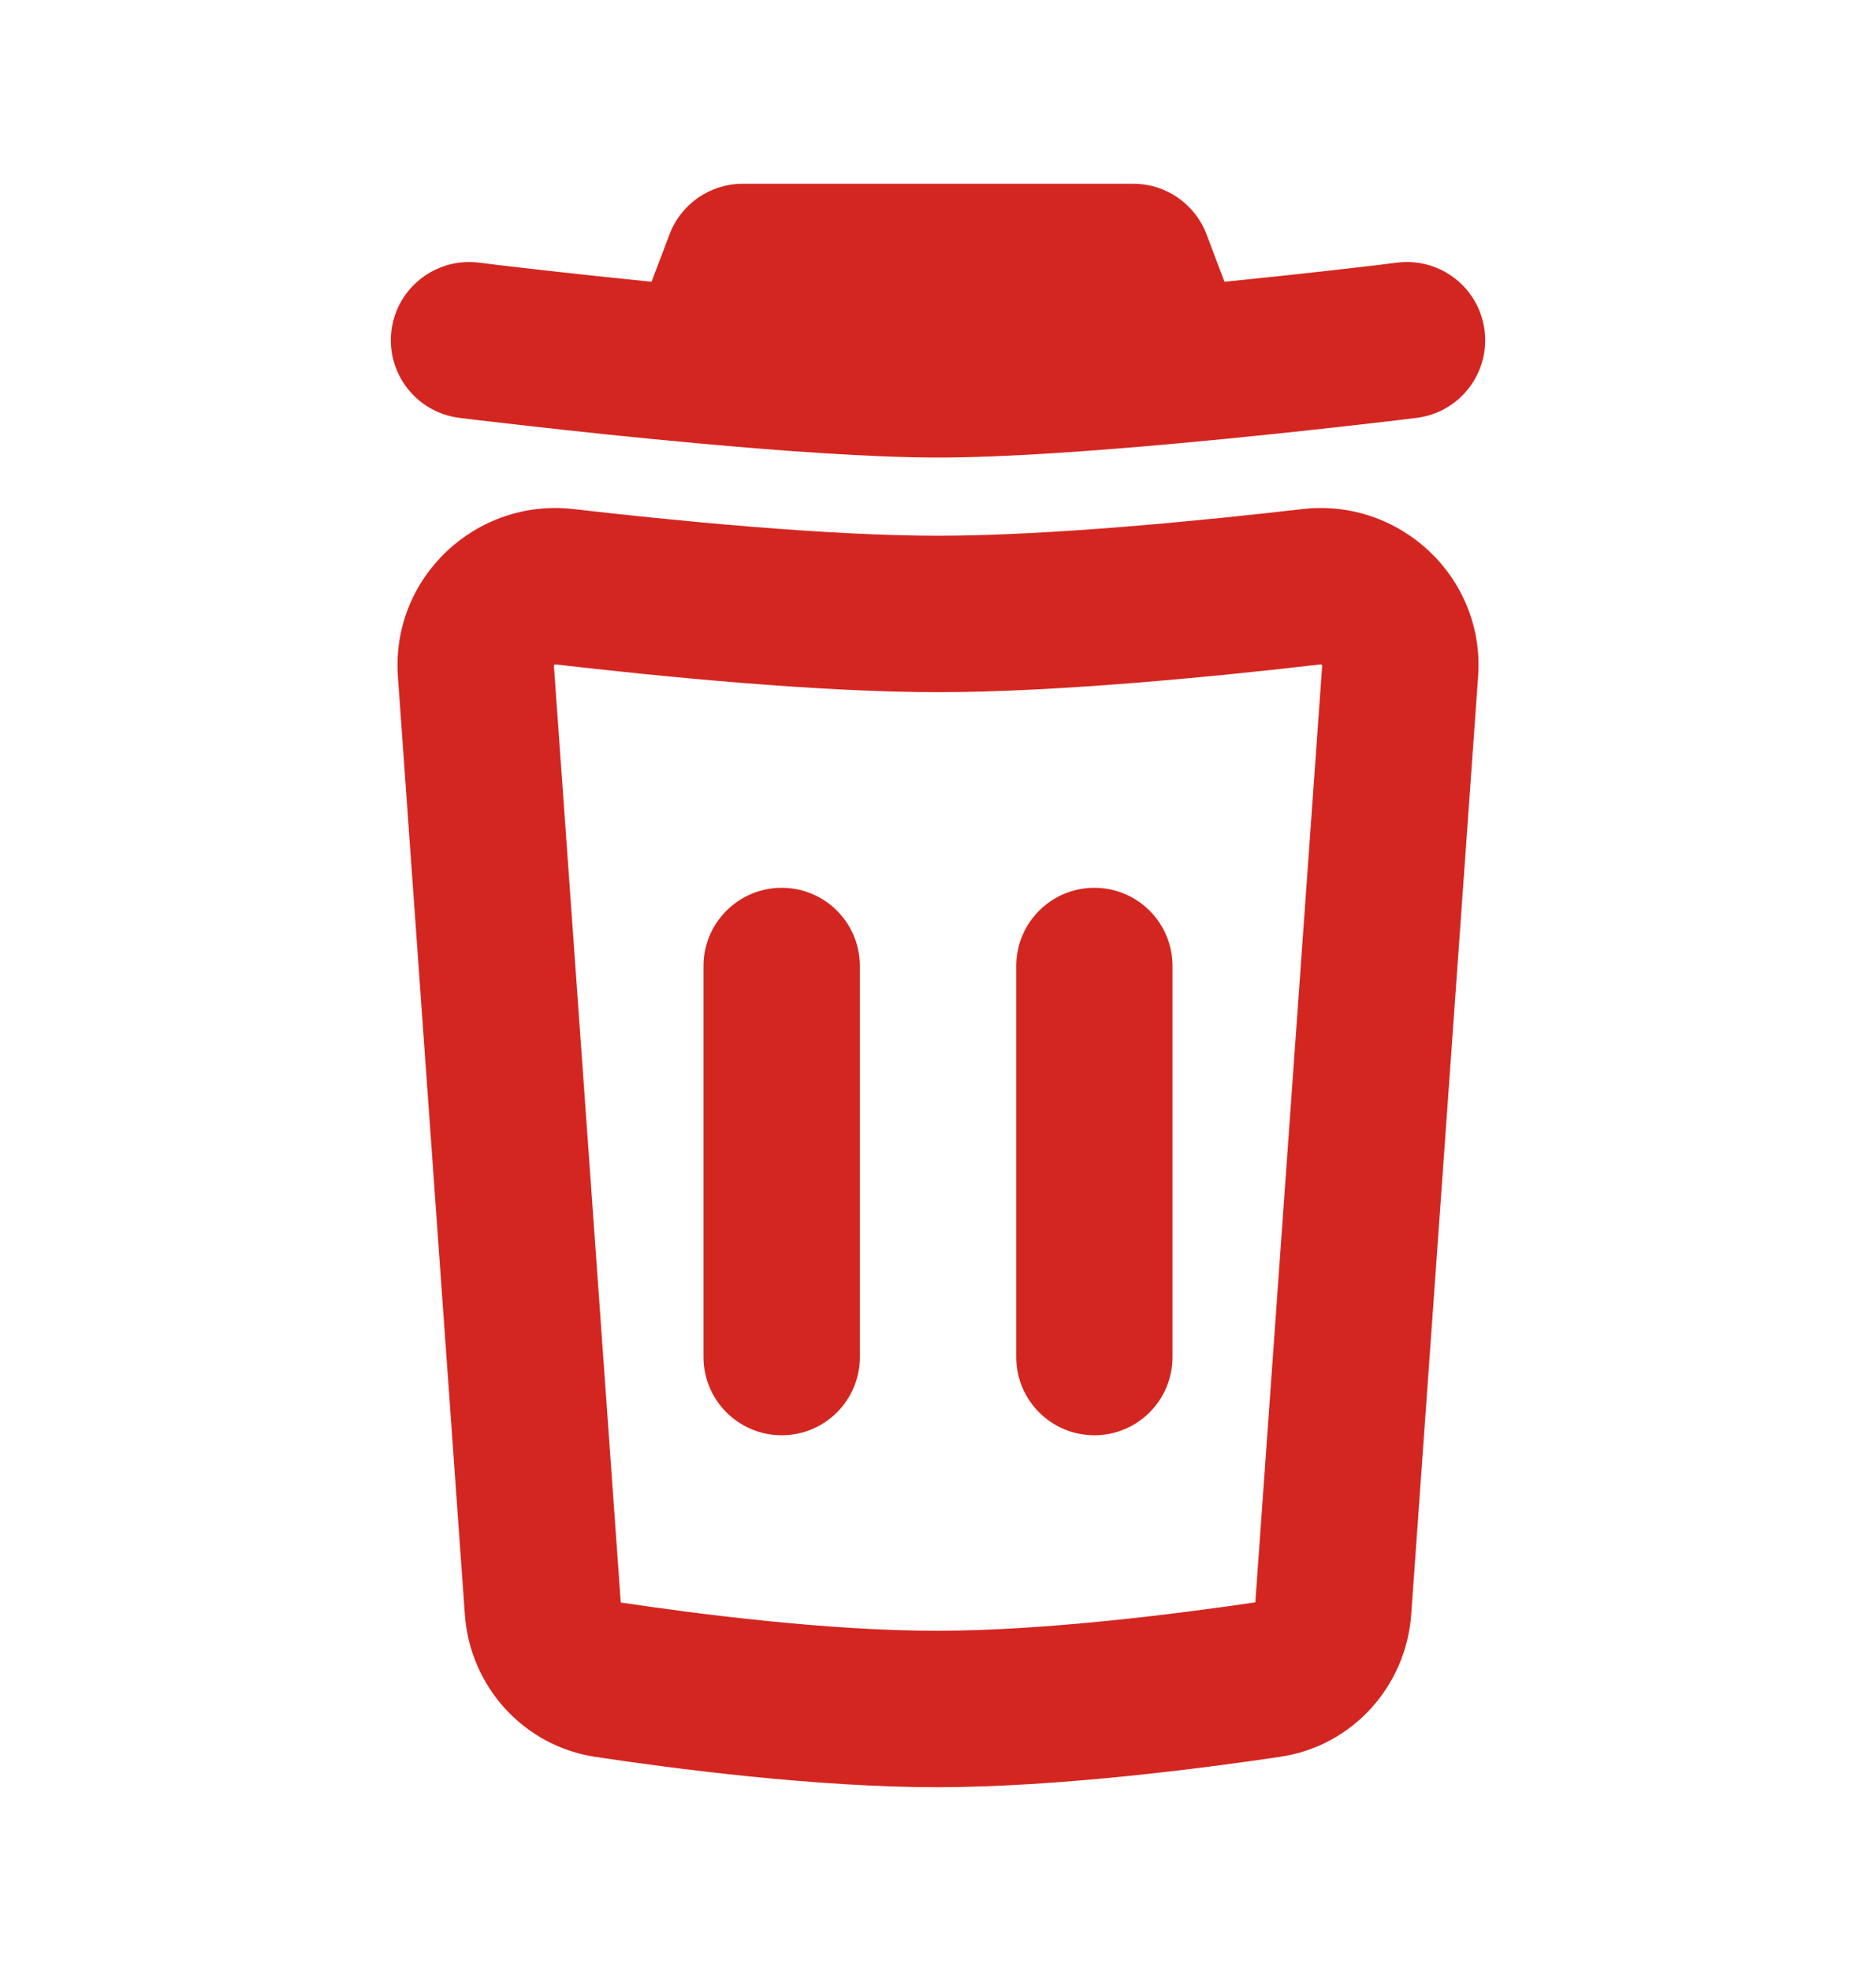 <svg width="20" height="21" viewBox="0 0 20 21" fill="none" xmlns="http://www.w3.org/2000/svg">
<path d="M7.917 1.958C7.571 1.958 7.26 2.173 7.138 2.497L6.946 3.002C6.536 2.961 6.158 2.92 5.852 2.886C5.624 2.86 5.436 2.838 5.305 2.823L5.155 2.804L5.103 2.798C4.647 2.742 4.23 3.066 4.173 3.523C4.117 3.979 4.441 4.396 4.898 4.452L4.954 4.459L5.109 4.478C5.242 4.493 5.434 4.516 5.667 4.542C6.131 4.594 6.763 4.662 7.425 4.722C8.318 4.804 9.297 4.875 10 4.875C10.704 4.875 11.683 4.804 12.576 4.722C13.238 4.662 13.869 4.594 14.334 4.542C14.567 4.516 14.759 4.493 14.892 4.478L15.047 4.459L15.103 4.452C15.559 4.396 15.884 3.979 15.827 3.523C15.771 3.066 15.355 2.742 14.898 2.798L14.846 2.804L14.696 2.823C14.565 2.838 14.377 2.86 14.148 2.886C13.842 2.92 13.464 2.961 13.054 3.002L12.863 2.497C12.74 2.173 12.43 1.958 12.084 1.958H7.917Z" fill="#D42620"/>
<path d="M9.167 10.292C9.167 9.832 8.794 9.459 8.334 9.459C7.874 9.459 7.5 9.832 7.5 10.292V14.459C7.5 14.919 7.874 15.292 8.334 15.292C8.794 15.292 9.167 14.919 9.167 14.459V10.292Z" fill="#D42620"/>
<path d="M11.667 9.459C12.127 9.459 12.5 9.832 12.5 10.292V14.459C12.5 14.919 12.127 15.292 11.667 15.292C11.207 15.292 10.834 14.919 10.834 14.459V10.292C10.834 9.832 11.207 9.459 11.667 9.459Z" fill="#D42620"/>
<path fill-rule="evenodd" clip-rule="evenodd" d="M15.758 7.209C15.834 6.152 14.922 5.304 13.886 5.424C12.826 5.546 11.191 5.708 10 5.708C8.81 5.708 7.174 5.546 6.114 5.424C5.078 5.304 4.167 6.152 4.242 7.209L4.956 17.204C5.01 17.962 5.575 18.602 6.349 18.719C7.18 18.844 8.704 19.043 10.001 19.042C11.283 19.04 12.813 18.842 13.647 18.718C14.423 18.603 14.99 17.962 15.045 17.202L15.758 7.209ZM14.078 7.079C14.081 7.079 14.083 7.079 14.083 7.079L14.085 7.08C14.087 7.08 14.09 7.082 14.093 7.085C14.095 7.086 14.096 7.089 14.096 7.089L14.096 7.09L13.383 17.072C12.557 17.194 11.143 17.374 9.999 17.375C8.844 17.377 7.438 17.197 6.618 17.074L5.905 7.09L5.905 7.089C5.905 7.089 5.906 7.086 5.908 7.085C5.911 7.082 5.914 7.08 5.916 7.08L5.918 7.079C5.918 7.079 5.92 7.079 5.923 7.079C6.985 7.202 8.705 7.375 10 7.375C11.296 7.375 13.016 7.202 14.078 7.079Z" fill="#D42620"/>
</svg>
